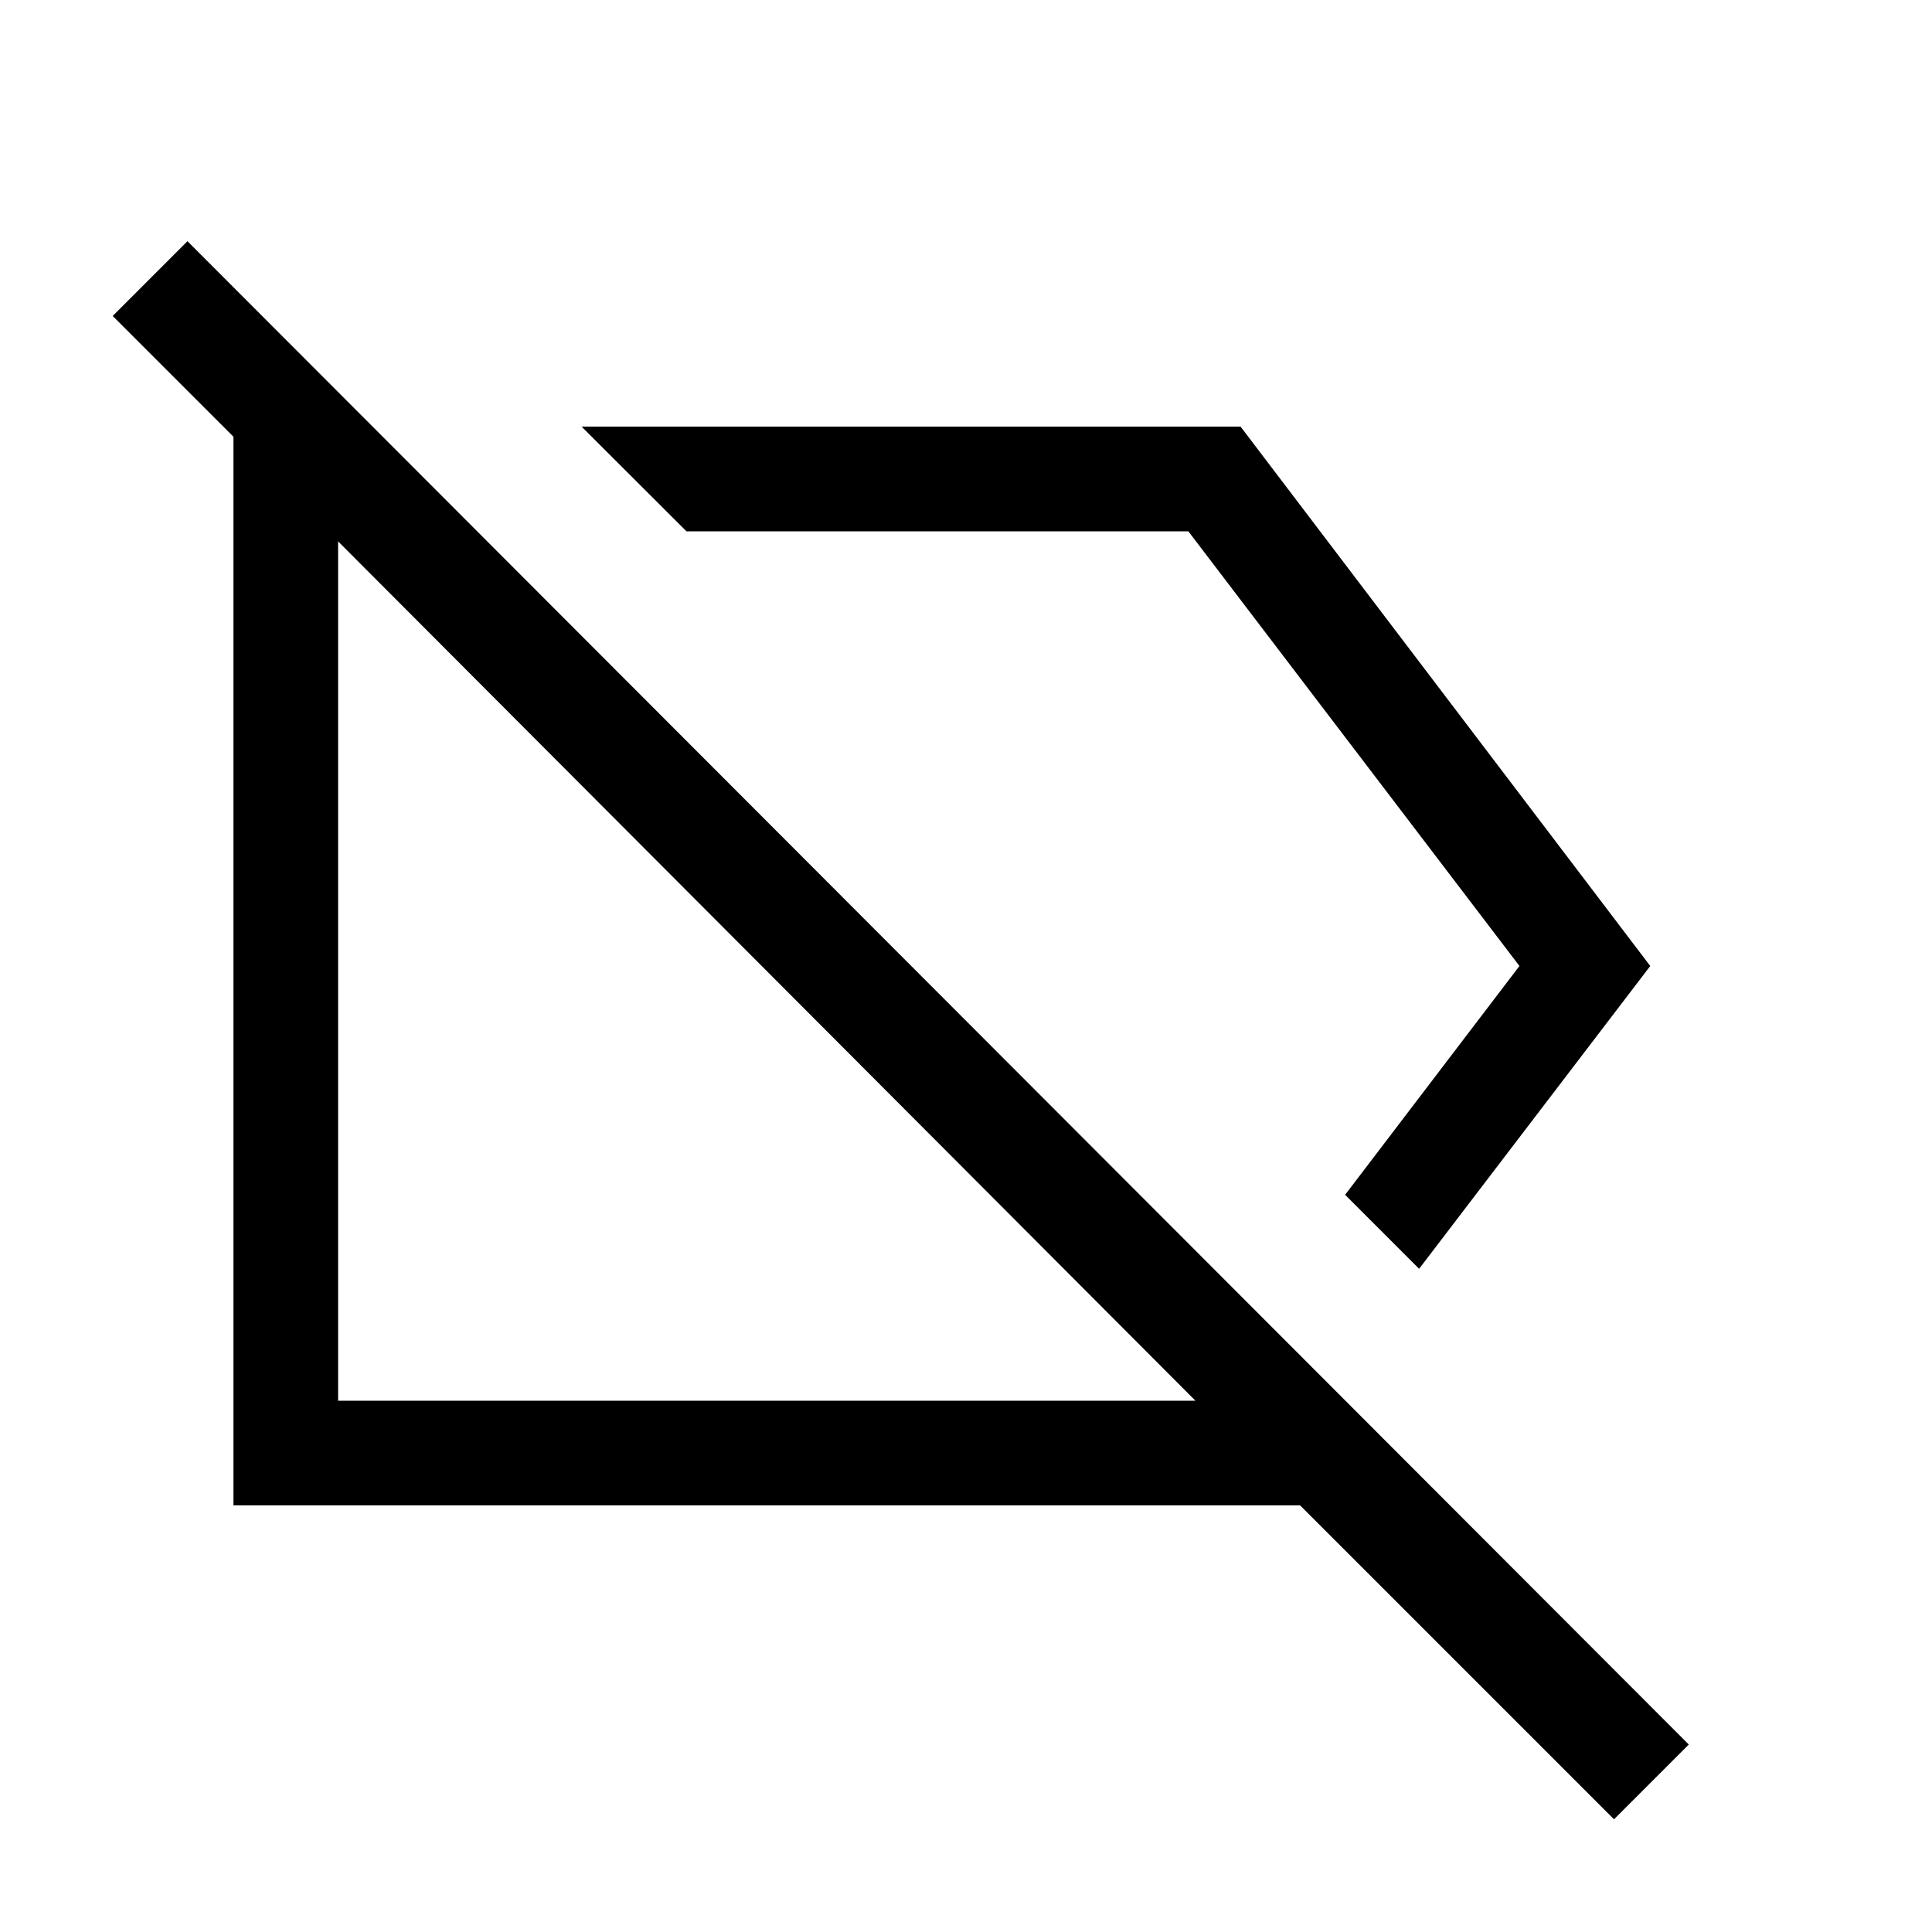 <svg xmlns="http://www.w3.org/2000/svg" height="20" viewBox="0 -960 960 960" width="20"><path d="m705.15-329.54-36.77-36.77L755-480 590.48-696H341.09L289-748h327.45L820-480 705.15-329.54ZM168-264h426L168-691v427ZM802-56 646-212H116v-531l-60-60 37.15-37.15 746 747L802-56ZM548-531.15ZM381-477Z"/></svg>